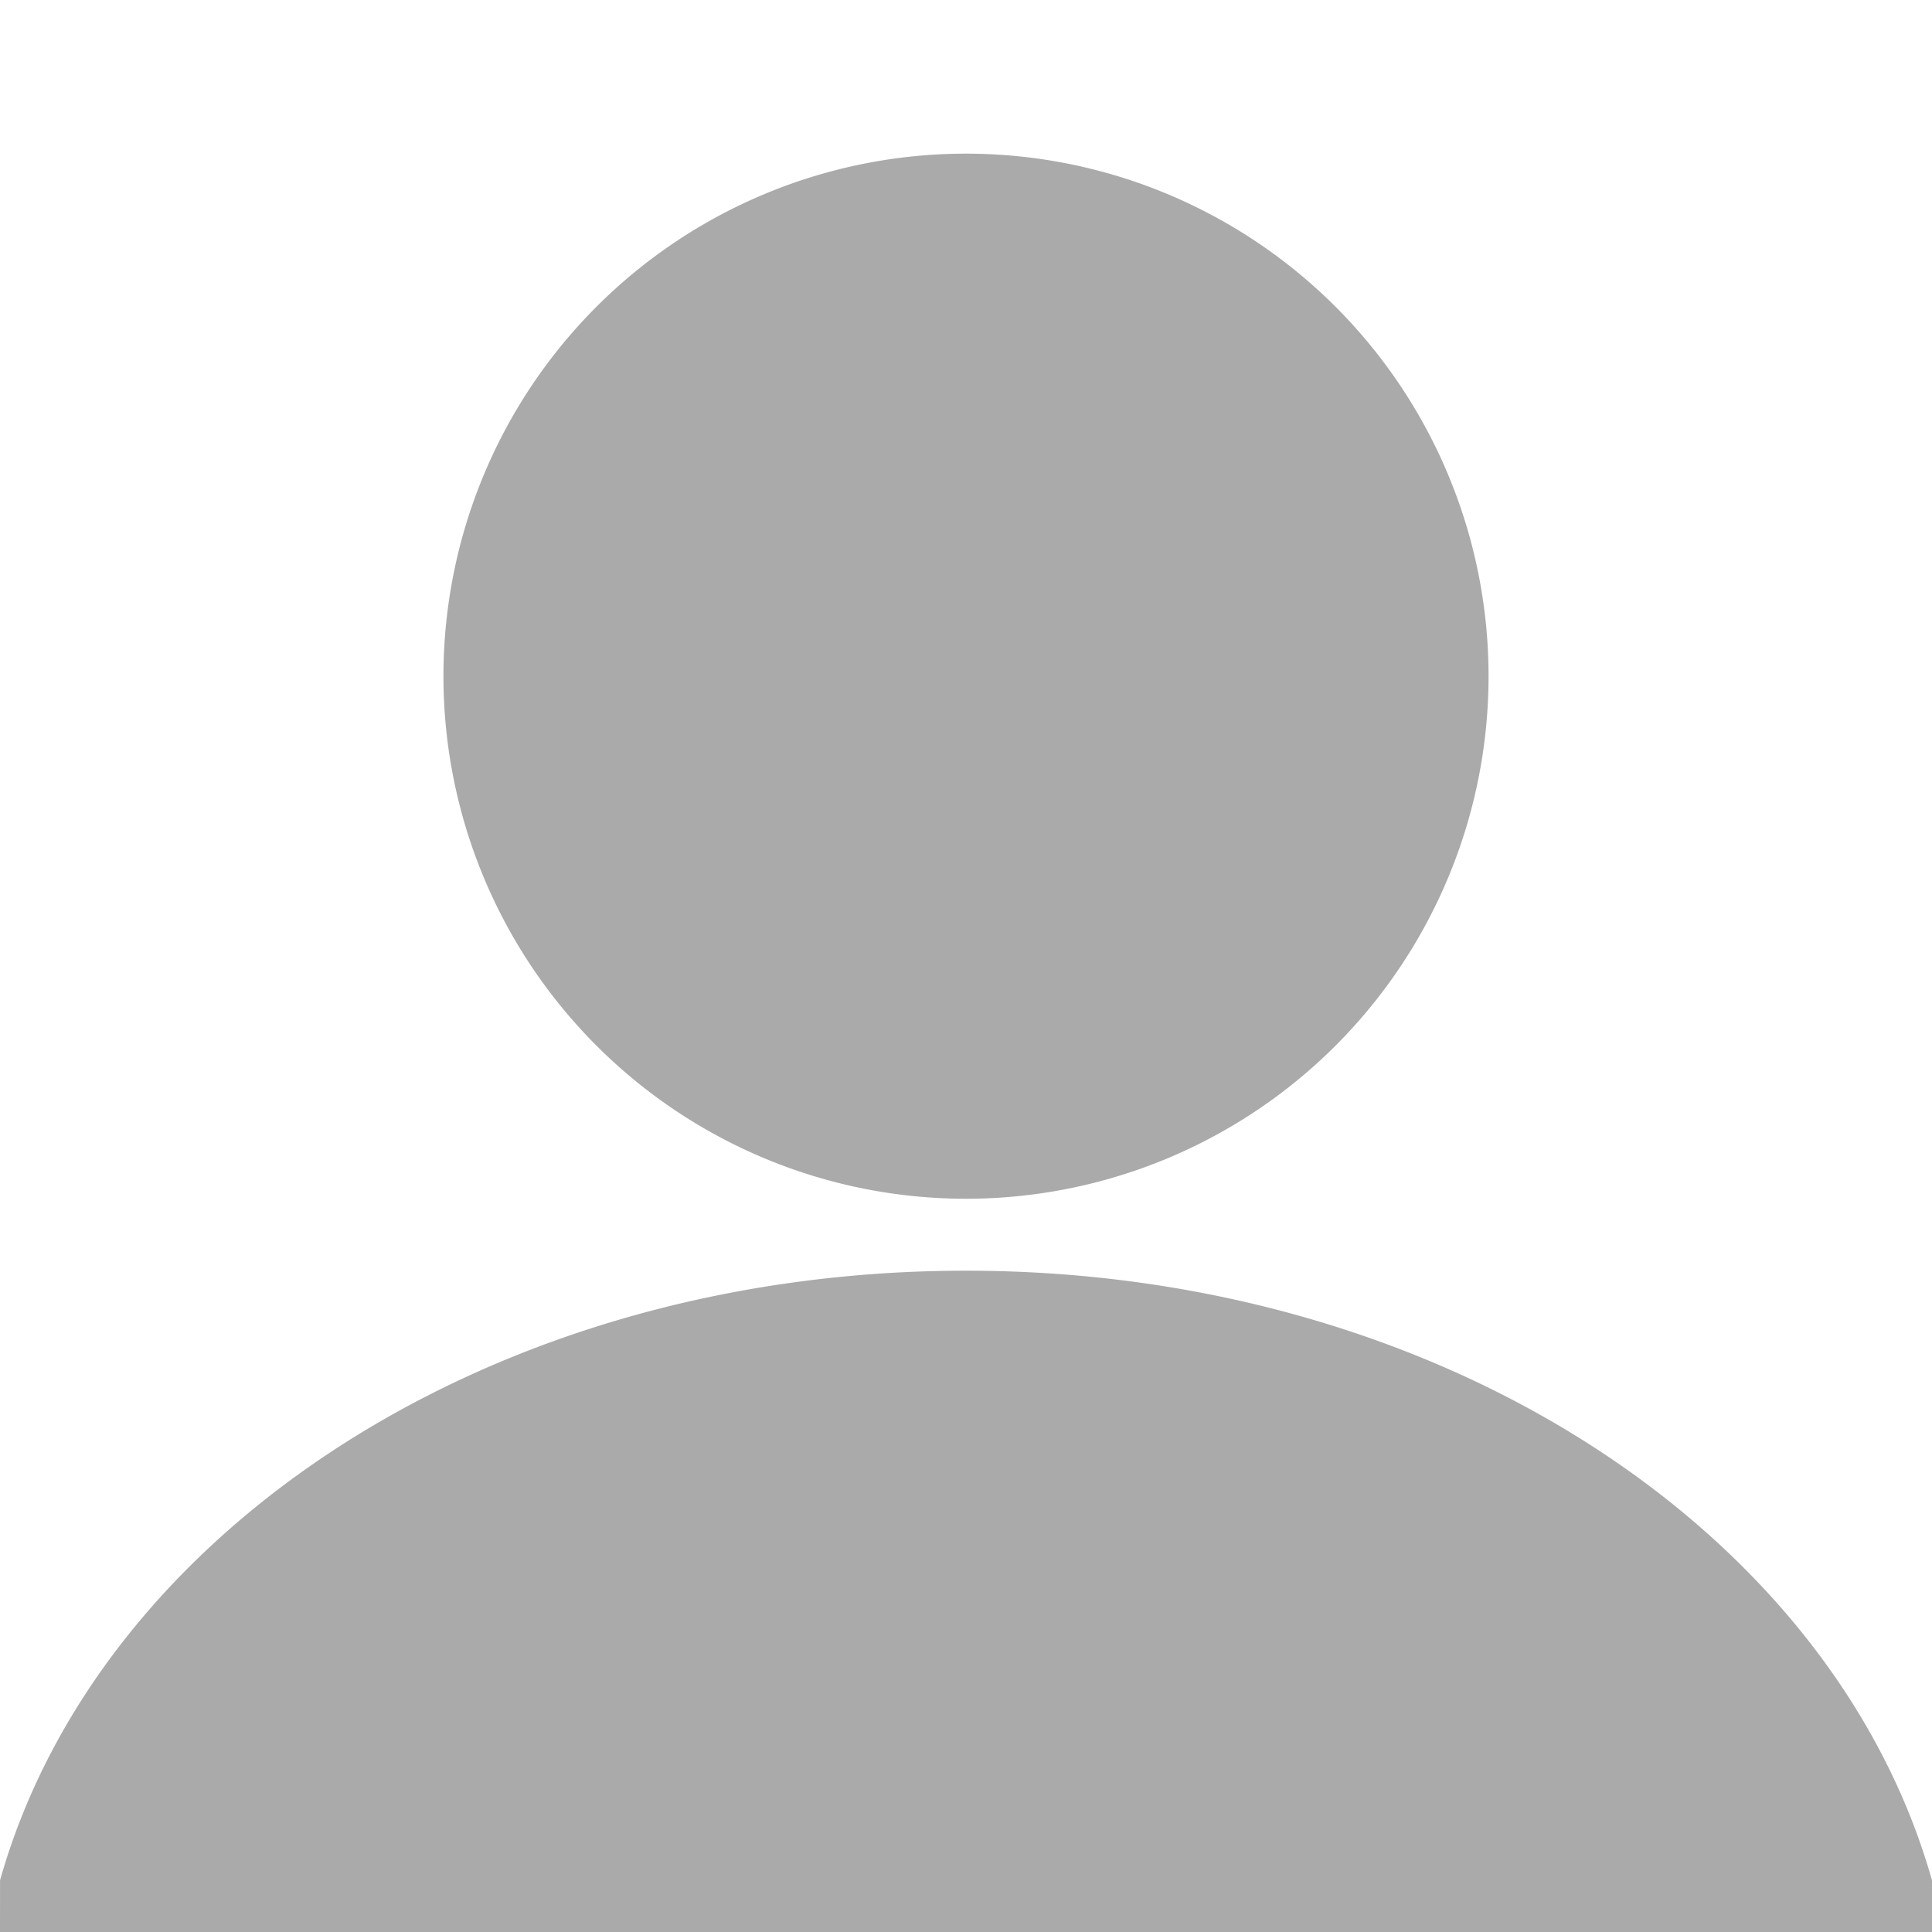 <?xml version="1.0" encoding="UTF-8" standalone="no"?>
<svg
   xmlns:dc="http://purl.org/dc/elements/1.1/"
   xmlns:cc="http://creativecommons.org/ns#"
   xmlns:rdf="http://www.w3.org/1999/02/22-rdf-syntax-ns#"
   xmlns:svg="http://www.w3.org/2000/svg"
   xmlns="http://www.w3.org/2000/svg"
   width="100"
   height="100"
   viewBox="0 0 100 100"
   version="1.1"
   id="svg8">
  <defs
     id="defs2">
    <rect
       x="2.02"
       y="11.617"
       width="97.732"
       height="88.388"
       id="rect835" />
  </defs>
  <g
     id="layer1">
    <path
       id="rect849"
       style="display:inline;fill:#aaaaaa;fill-opacity:1;fill-rule:evenodd;stroke-width:1.026;stroke-linecap:round;stroke-linejoin:round;stroke-miterlimit:4;stroke-dasharray:none;paint-order:markers fill stroke"
       d="M 49.936,7.953 A 27.047,27.047 0 0 0 22.953,35 27.047,27.047 0 0 0 50,62.047 27.047,27.047 0 0 0 77.047,35 27.047,27.047 0 0 0 50,7.953 a 27.047,27.047 0 0 0 -0.064,0 z M 50,65.771 c -24.5,0 -44.878,13.45 -49.998,31.551 L 0,100 h 100 l 0.008,-2.643 C 94.905,79.238 74.516,65.771 50,65.771 Z" />
  </g>
</svg>
